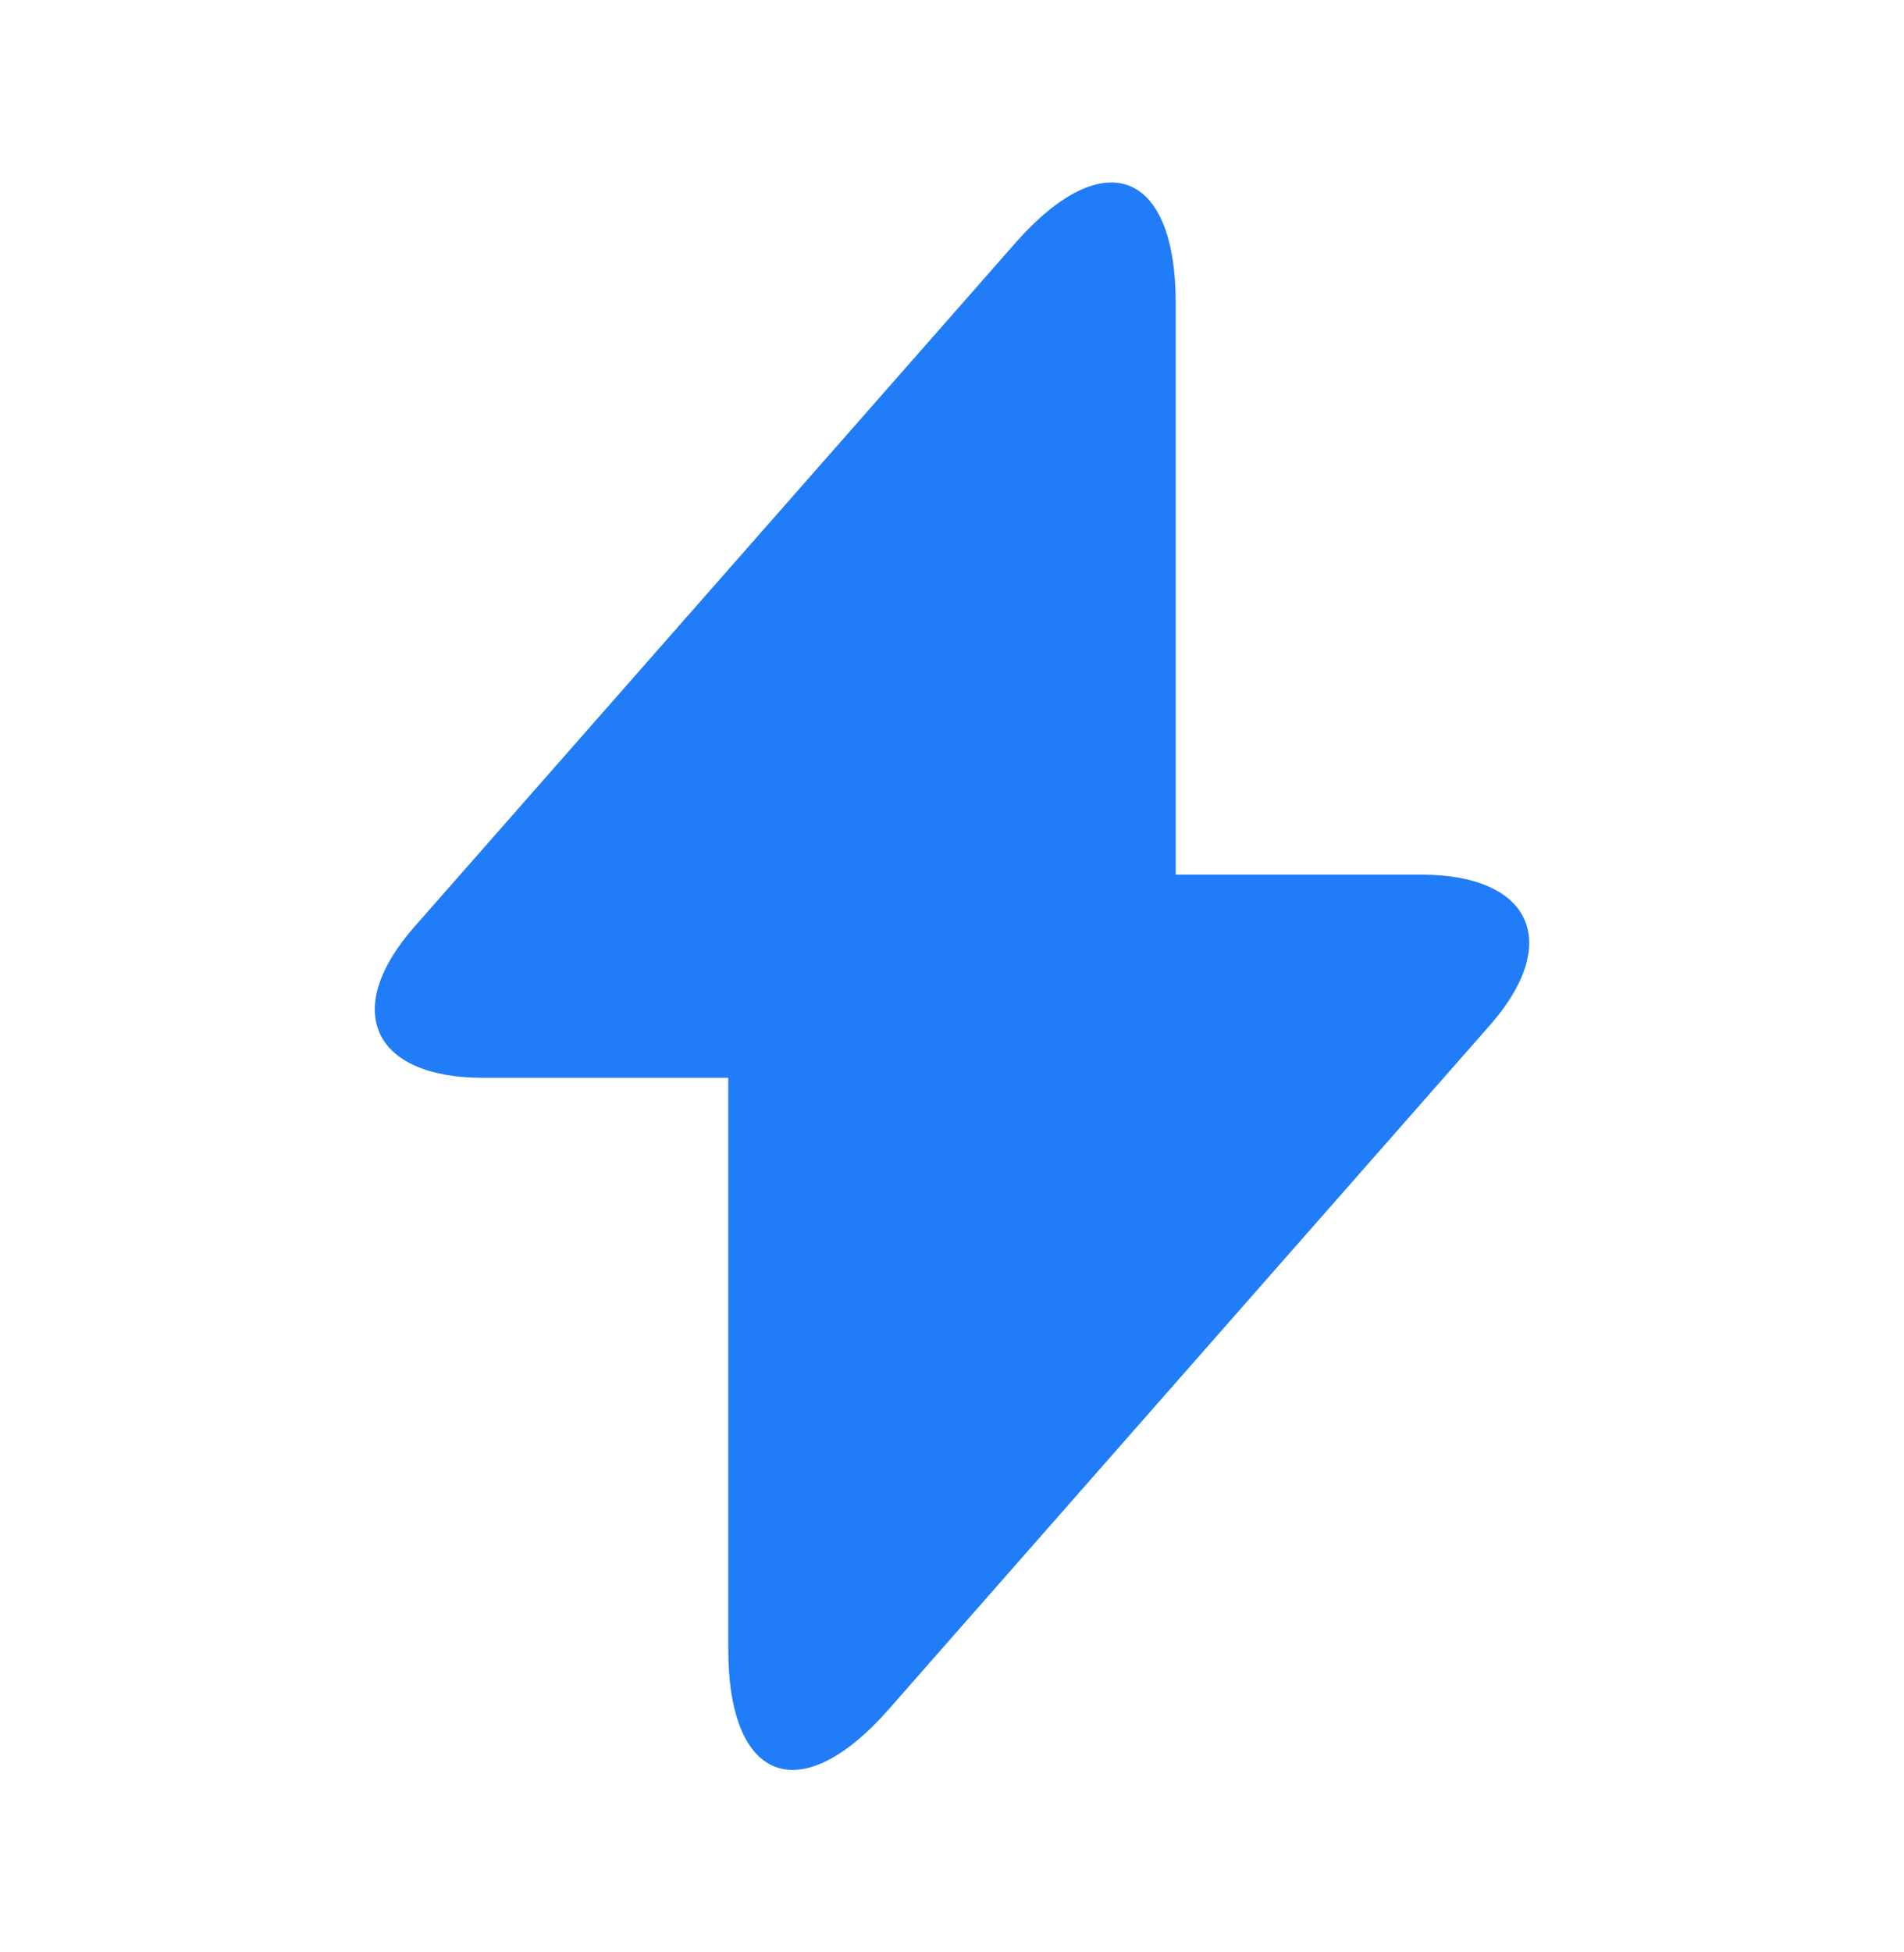 <svg width="40" height="41" viewBox="0 0 40 41" fill="none" xmlns="http://www.w3.org/2000/svg">
<path d="M29.85 18.367H24.7V6.367C24.7 3.567 23.183 3 21.333 5.1L20 6.617L8.717 19.45C7.167 21.2 7.817 22.634 10.15 22.634H15.3V34.633C15.3 37.434 16.817 38 18.667 35.9L20 34.383L31.283 21.55C32.833 19.8 32.183 18.367 29.85 18.367Z" fill="#207DF7"/>
</svg>
